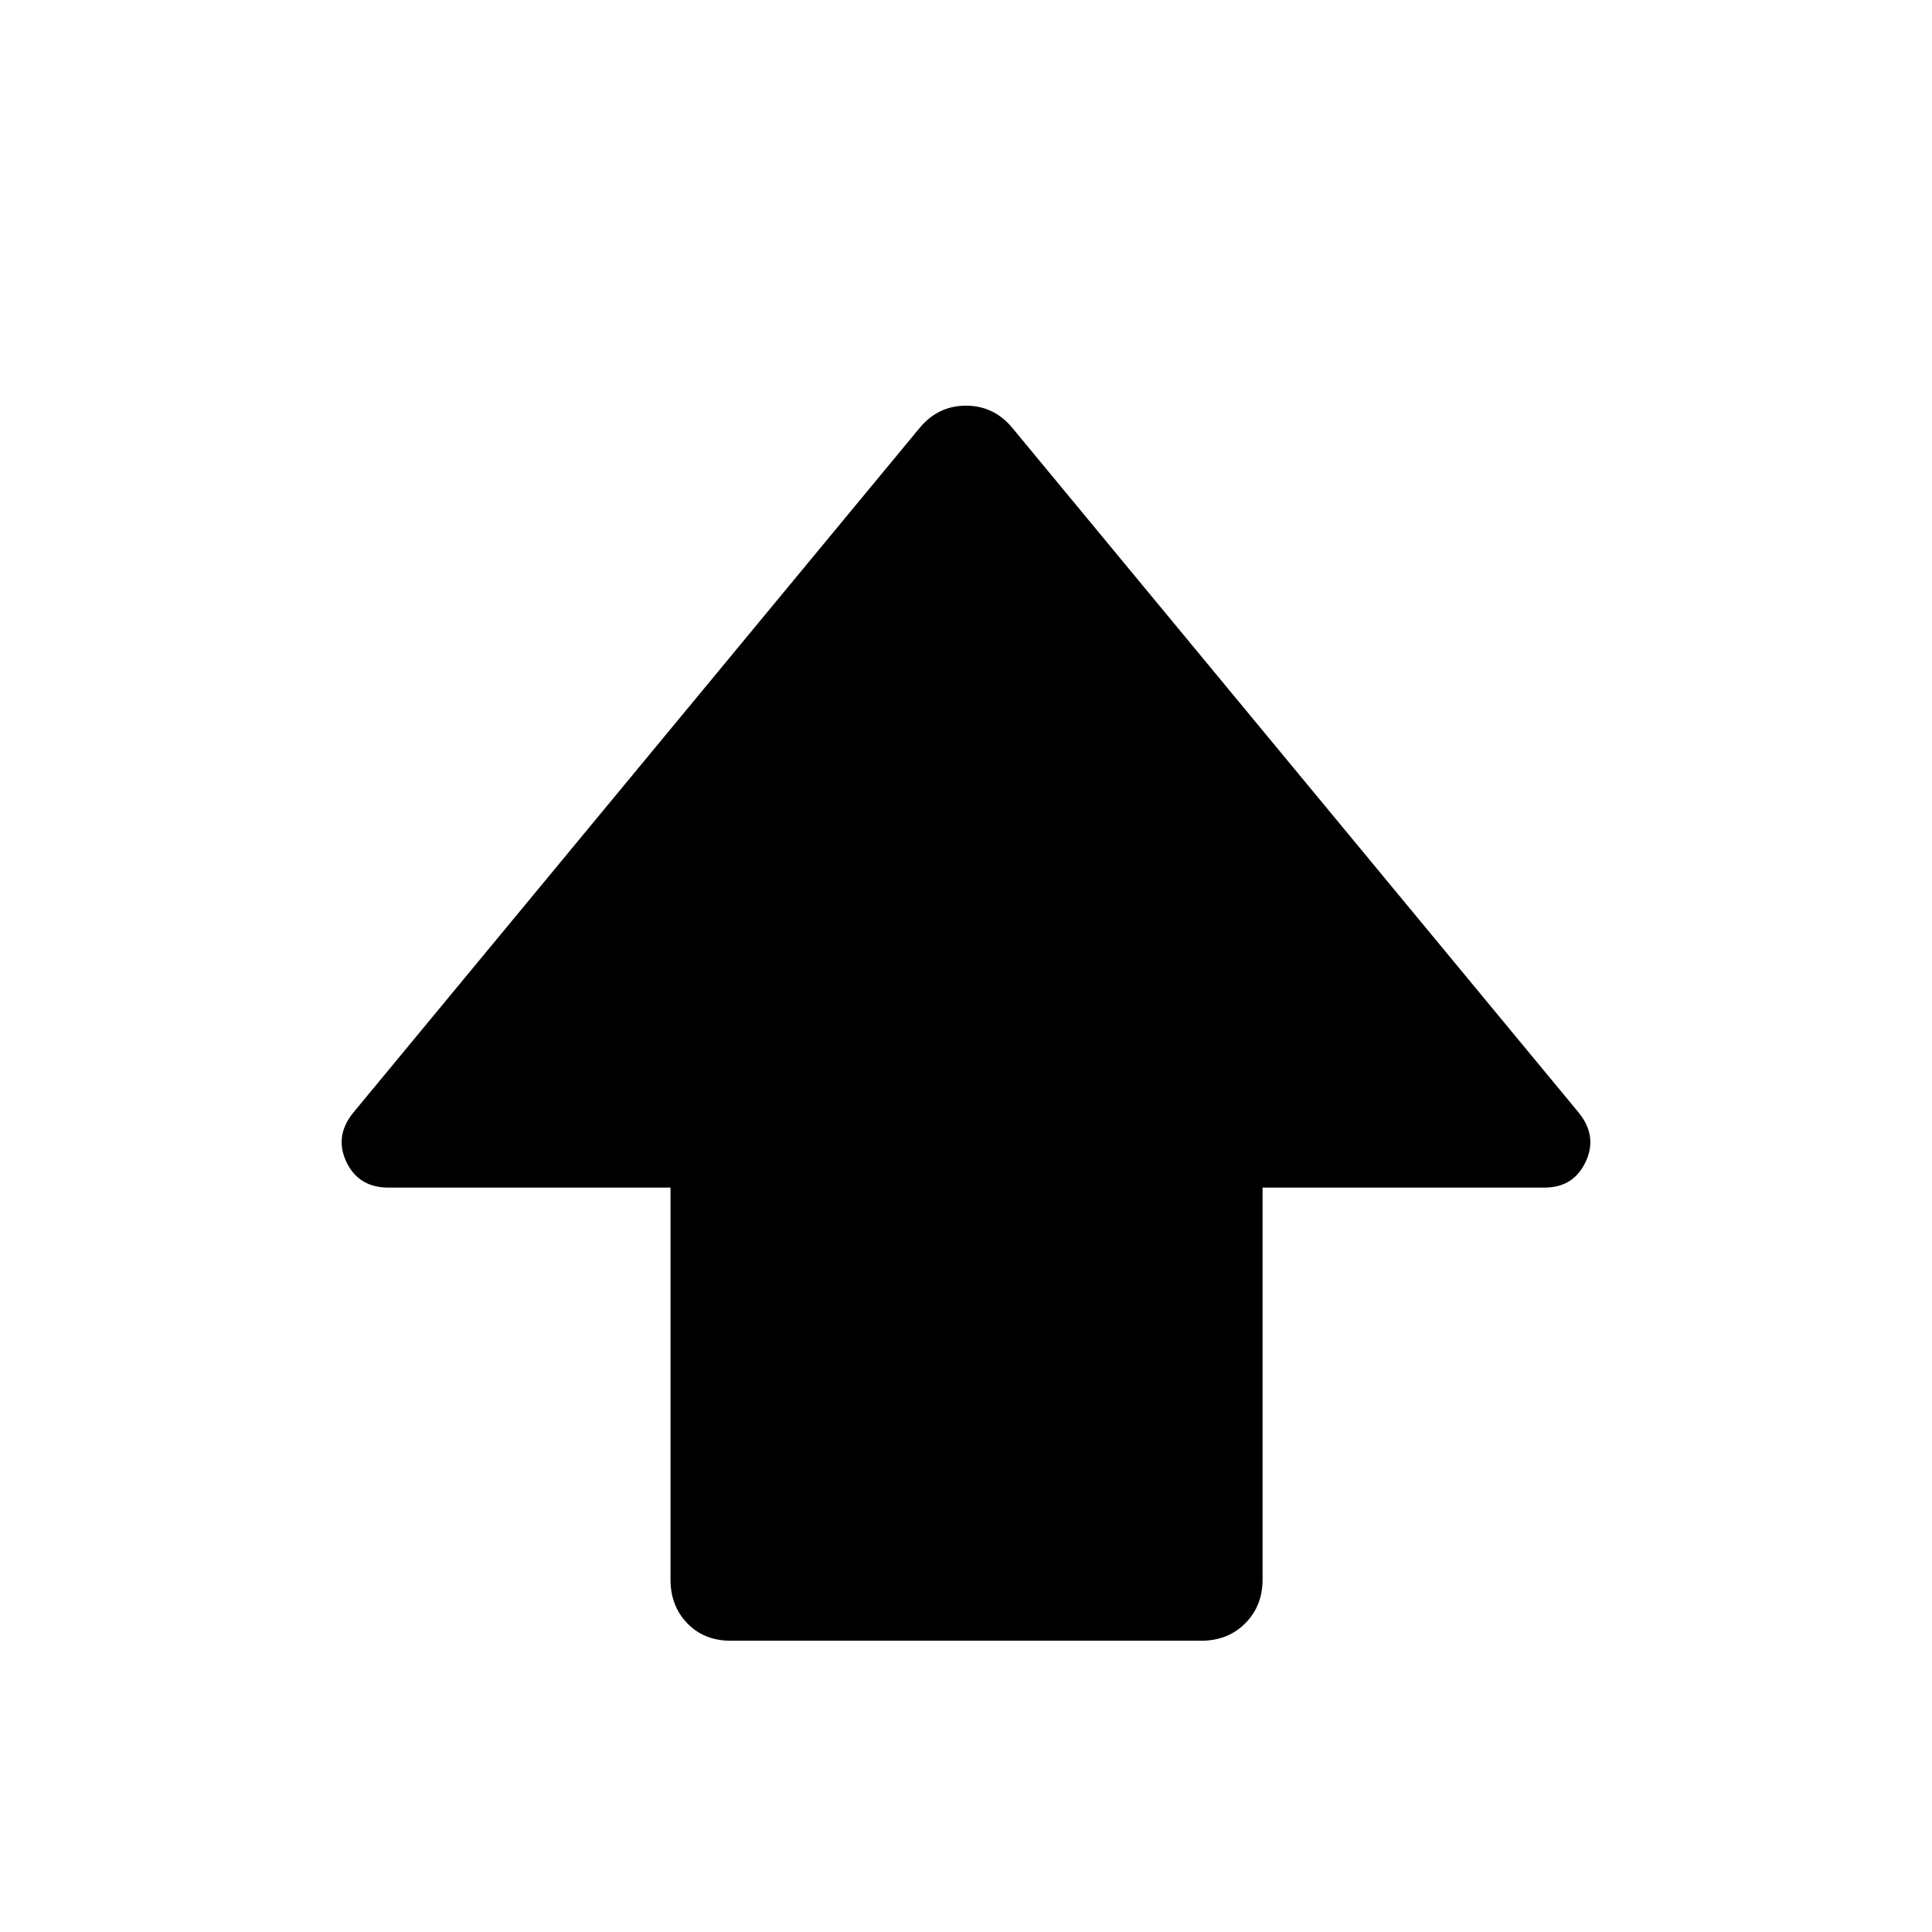 <svg xmlns="http://www.w3.org/2000/svg" height="40" viewBox="0 -960 960 960" width="40"><path d="M333.17-175.1v-194.79H193.03q-14.82 0-20.88-12.69-6.05-12.7 3.2-24.32l281.86-340.77q9.11-10.75 22.79-10.75t22.79 10.75L784.65-406.9q9.25 11.62 3.2 24.32-6.06 12.69-20.35 12.69H627.36v194.79q0 13.11-8.62 21.73-8.63 8.63-21.74 8.63H363q-13.11 0-21.47-8.63-8.36-8.62-8.36-21.73Z"/></svg>